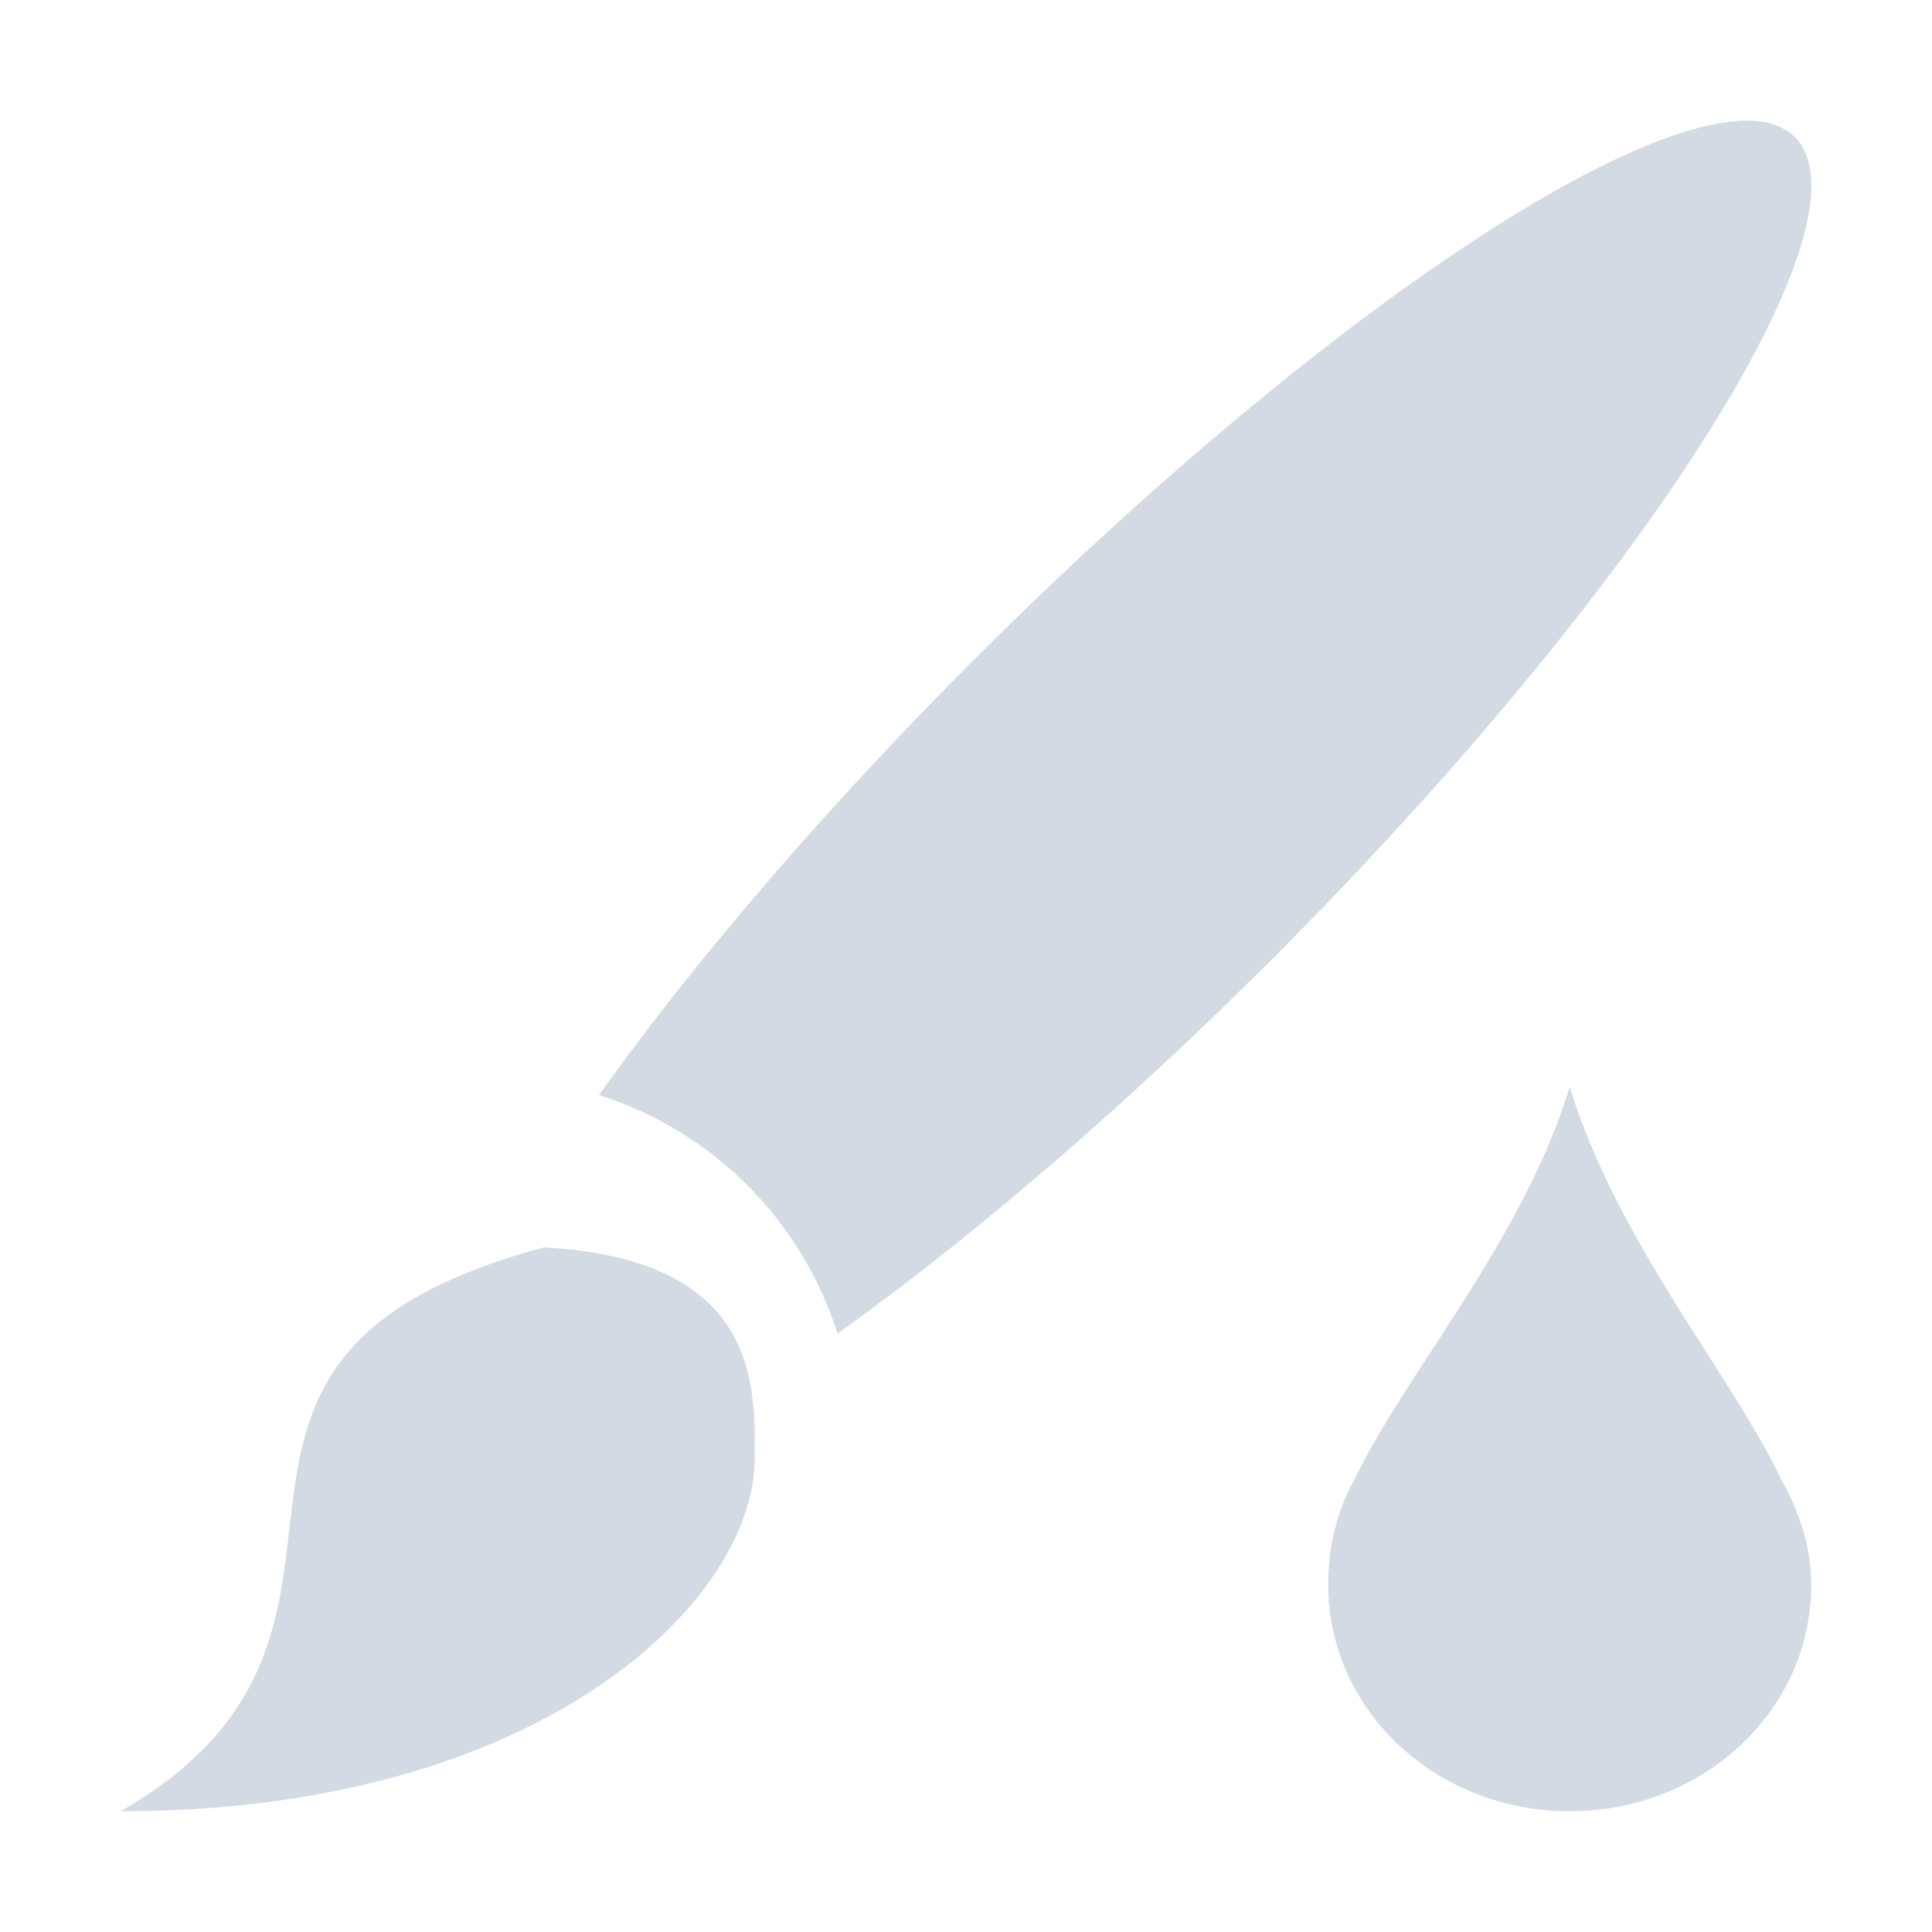 <svg height="16" viewBox="0 0 16 16" width="16" xmlns="http://www.w3.org/2000/svg"><path d="m14.574 1.006a1.75 7.876 44.989 0 0 -6.513 4.463 1.75 7.876 44.989 0 0 -3.1 3.6c.942.3 1.675 1.033 1.975 1.975a1.75 7.876 44.989 0 0 3.598-3.1 1.75 7.876 44.989 0 0 4.332-6.807 1.75 7.876 44.989 0 0 -.291-.131zm-1.574 7.994c-.389 1.277-1.361 2.371-1.781 3.25-.147.261-.219.558-.219.875 0 1.039.892 1.875 2 1.875s2-.836 2-1.875c0-.317-.103-.614-.25-.875-.42-.879-1.361-1.973-1.75-3.25zm-8.5 1.33v.002c-3.5.938-.875 3.154-3.5 4.668 3.5 0 5.25-1.752 5.25-2.92 0-.582.059-1.653-1.75-1.75z" fill="#d3dae3"/></svg>